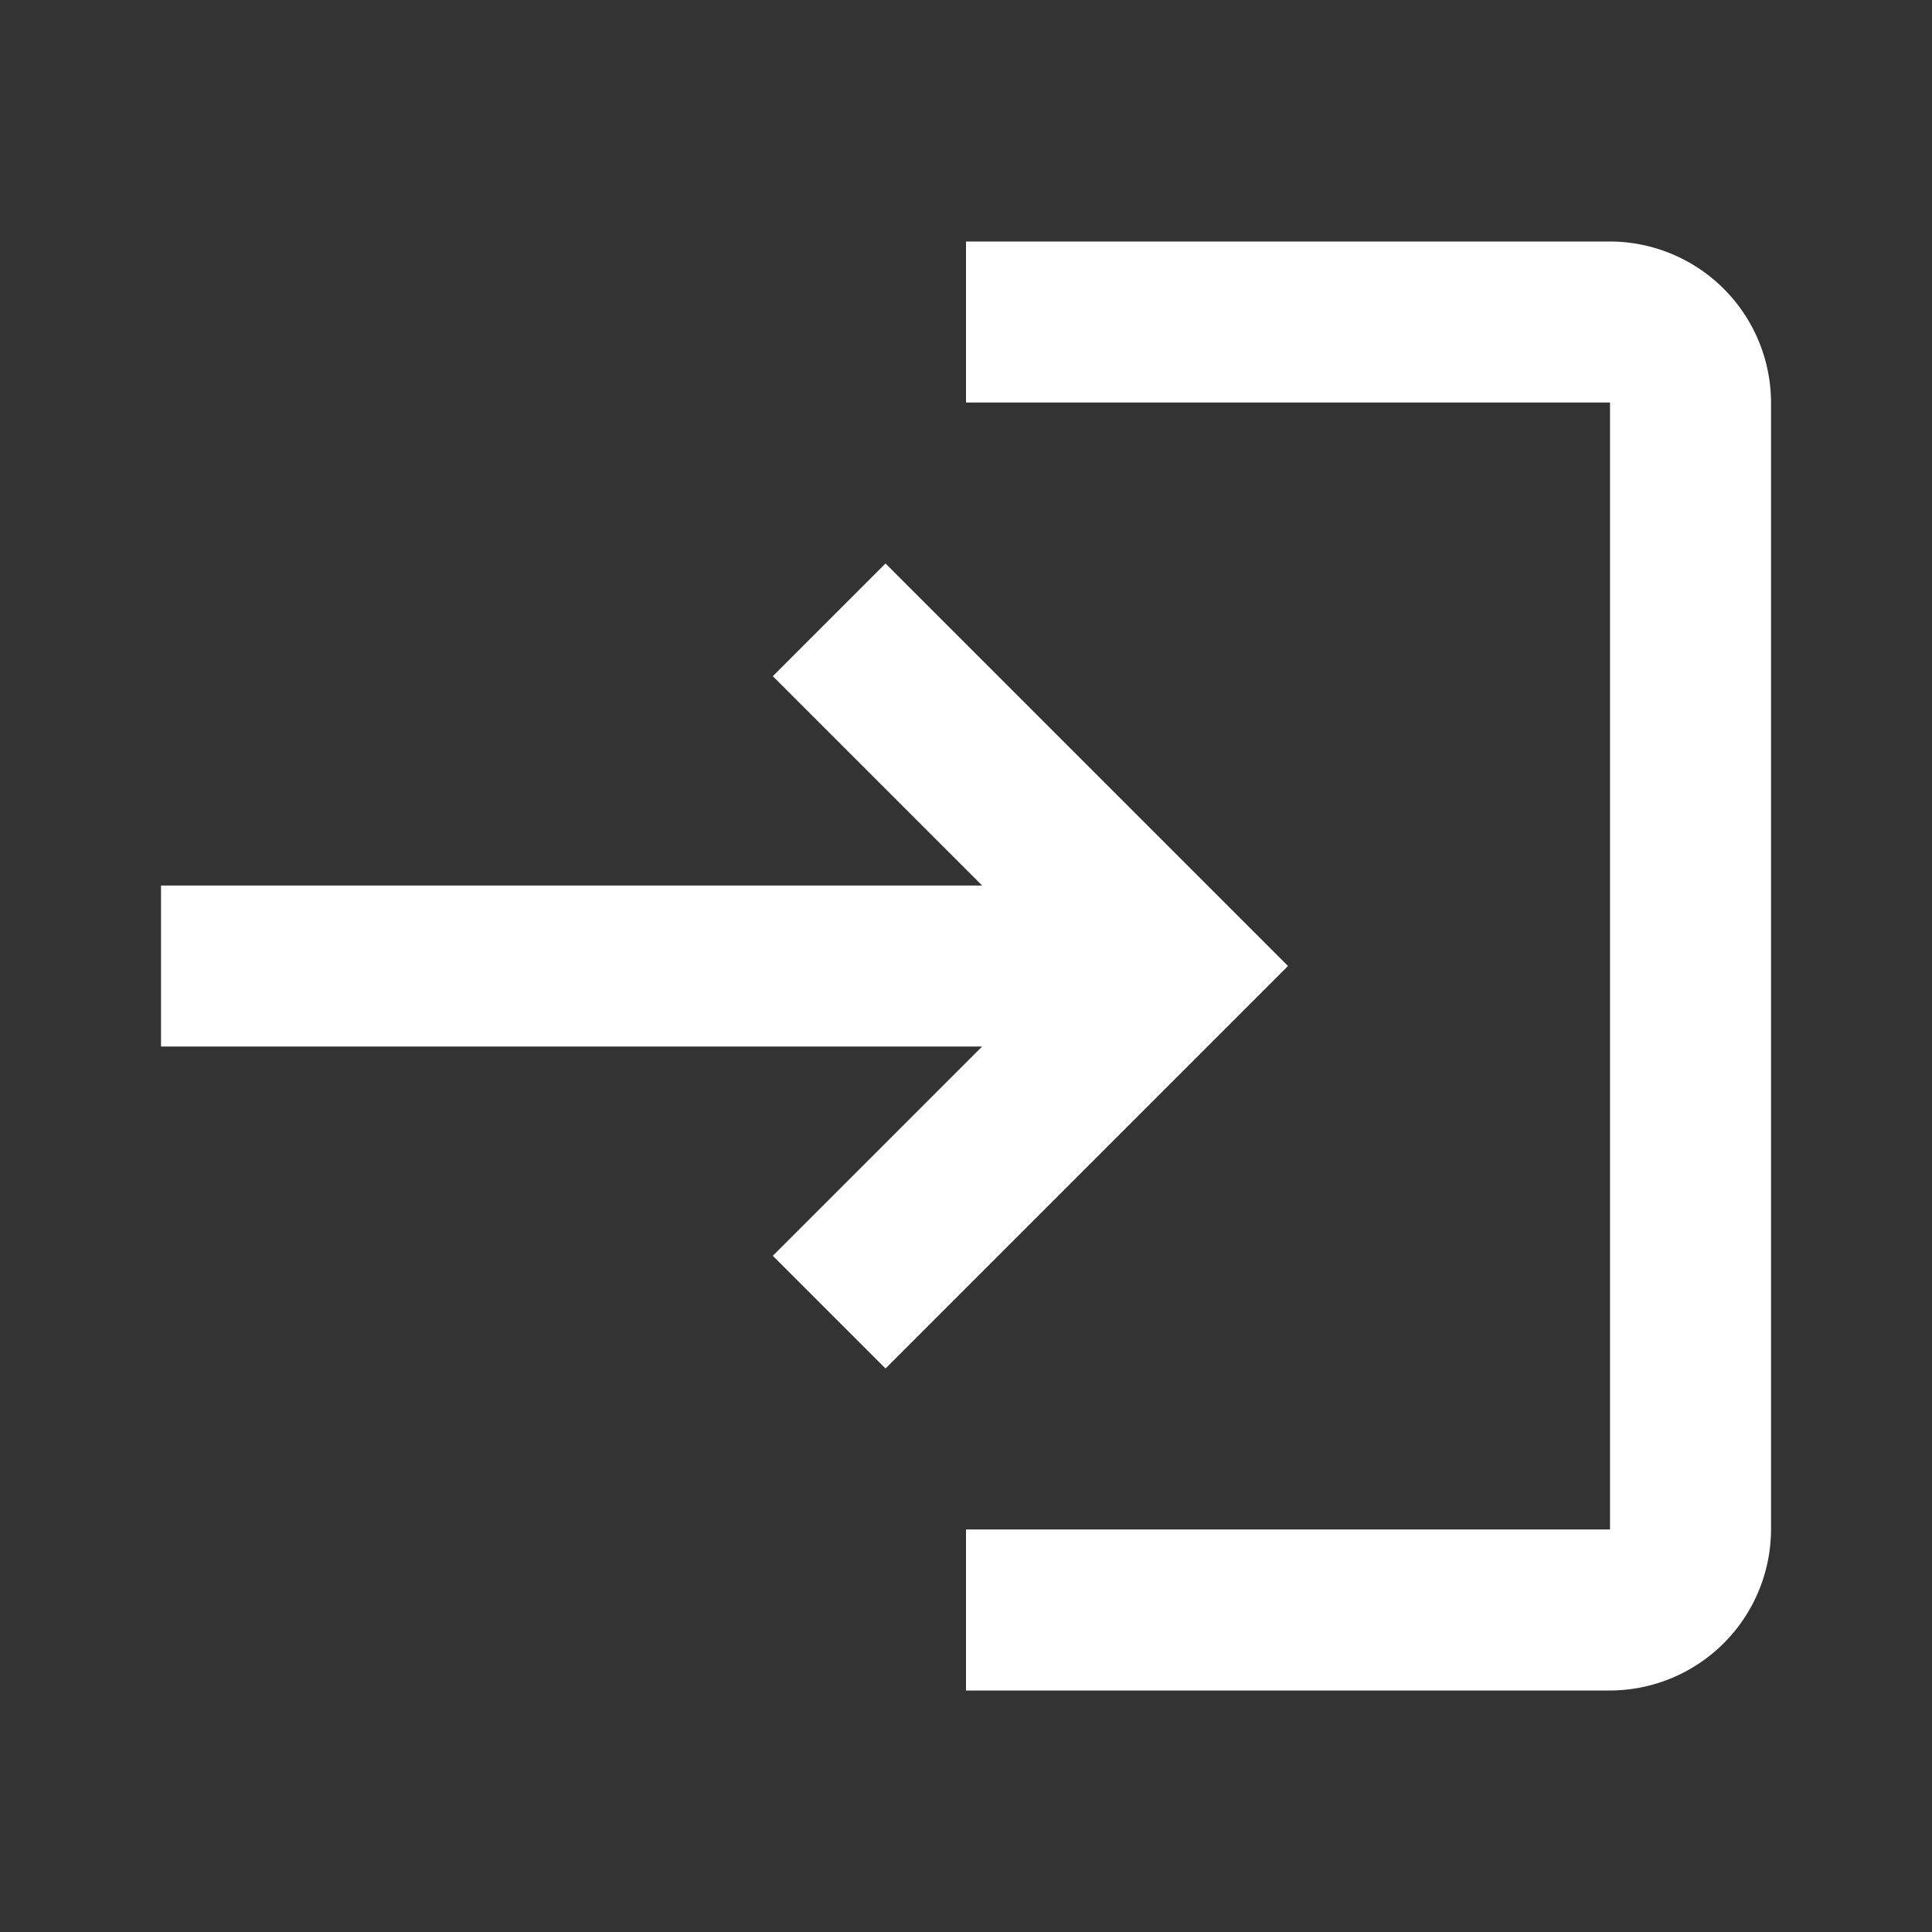 <svg xmlns="http://www.w3.org/2000/svg" width="44" height="44" viewBox="0 0 44 44"><rect x="0" y="0" width="44" height="44" fill="#333333" stroke="none"/><defs><style>.a{fill:none;}.b{fill:#fff;}</style></defs><rect class="a" width="44" height="44"/><g transform="translate(3.667 5.5)"><path class="b" d="M18.5,10.333,15.933,12.9,20.7,17.667H2v3.667H20.7L15.933,26.1,18.5,28.667,27.667,19.5Zm16.5,22H20.333V36H35a3.677,3.677,0,0,0,3.667-3.667V6.667A3.677,3.677,0,0,0,35,3H20.333V6.667H35Z" transform="translate(-2 -3)"/></g></svg>